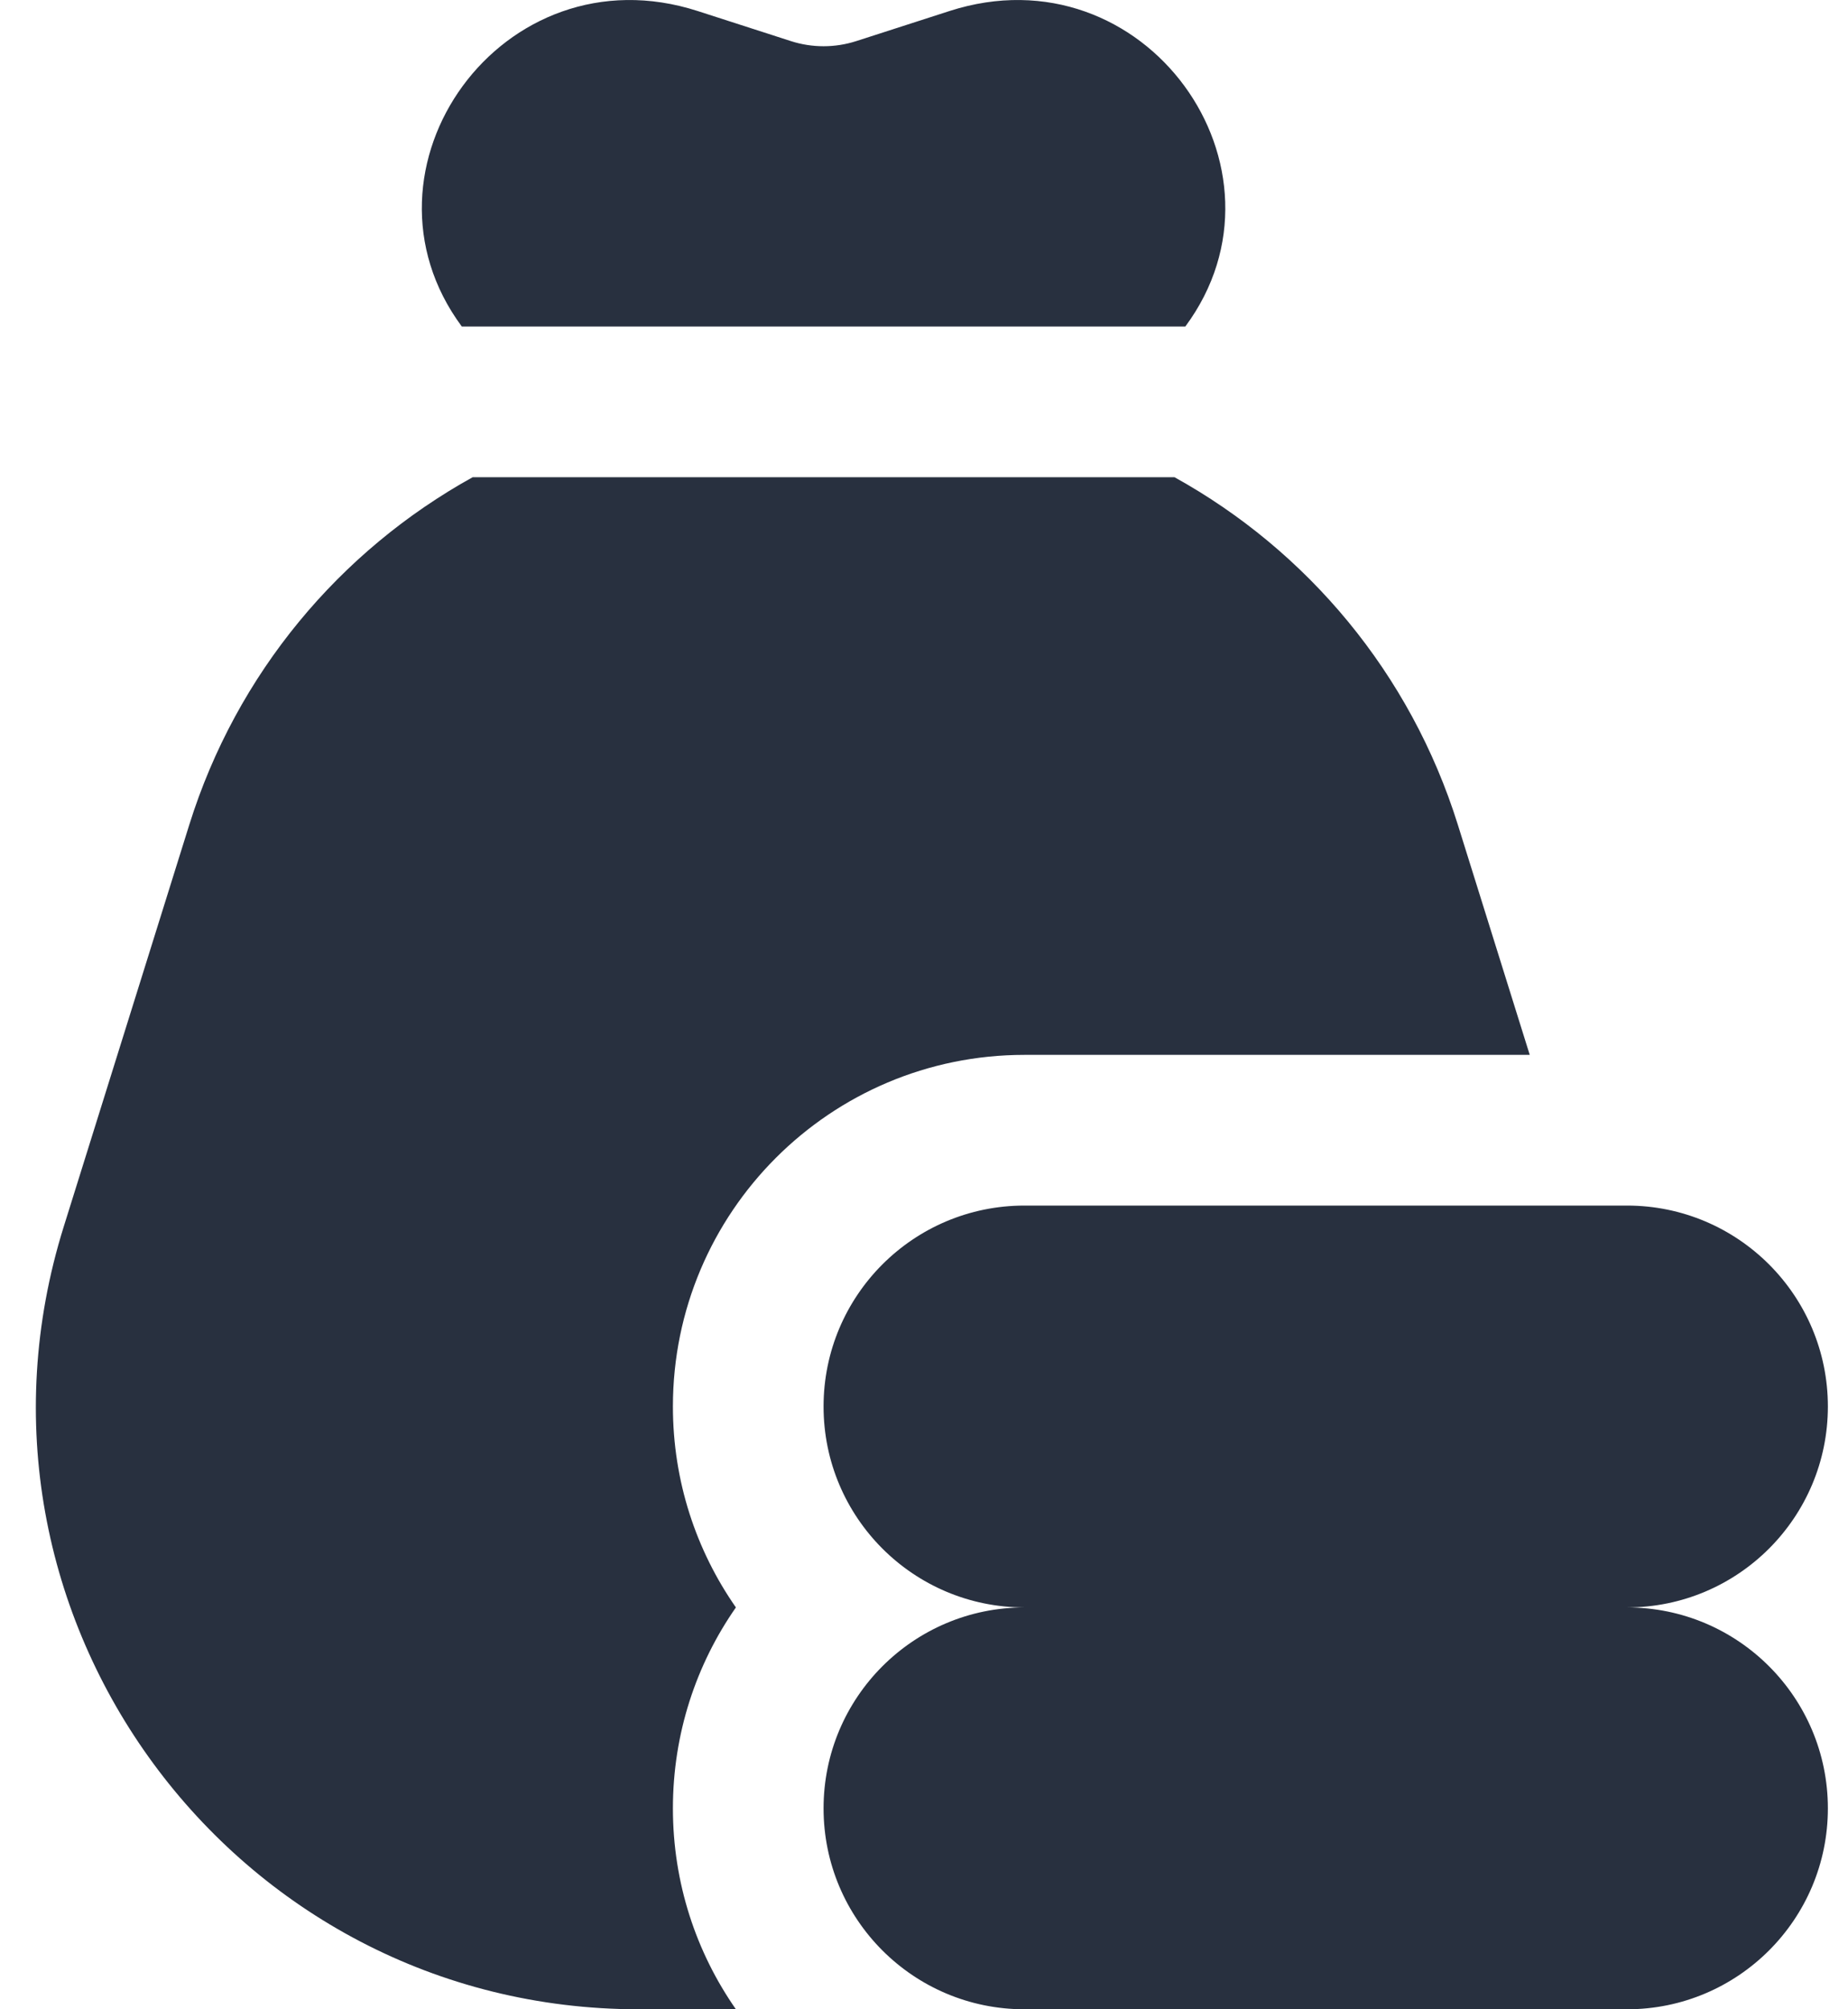 <svg width="46" height="50" viewBox="0 0 46 50" fill="none" xmlns="http://www.w3.org/2000/svg">
<g id="money bag coin">
<path id="Combo shape" fill-rule="evenodd" clip-rule="evenodd" d="M11.495 8.125H29.505C32.411 4.2 28.496 -1.294 23.633 0.275L21.313 1.023C20.785 1.193 20.215 1.193 19.687 1.023L17.368 0.275C12.504 -1.294 8.589 4.2 11.495 8.125ZM29.235 11.875H11.766C8.467 13.701 5.891 16.75 4.711 20.526L1.586 30.526C-1.433 40.185 5.783 50 15.903 50H18.318C17.329 48.583 16.75 46.859 16.75 45C16.75 43.141 17.329 41.417 18.318 40C17.329 38.583 16.75 36.859 16.75 35C16.75 30.168 20.667 26.25 25.5 26.25H38.078L36.289 20.526C35.11 16.75 32.533 13.701 29.235 11.875ZM25.5 30C22.738 30 20.5 32.239 20.5 35C20.5 37.761 22.738 40 25.5 40C22.738 40 20.5 42.239 20.5 45C20.5 47.761 22.738 50 25.5 50H40.499C43.261 50 45.499 47.761 45.499 45C45.499 42.239 43.261 40 40.499 40C43.261 40 45.499 37.761 45.499 35C45.499 32.239 43.261 30 40.499 30H38.833H25.5Z" fill="#28303F"/>
</g>
</svg>
